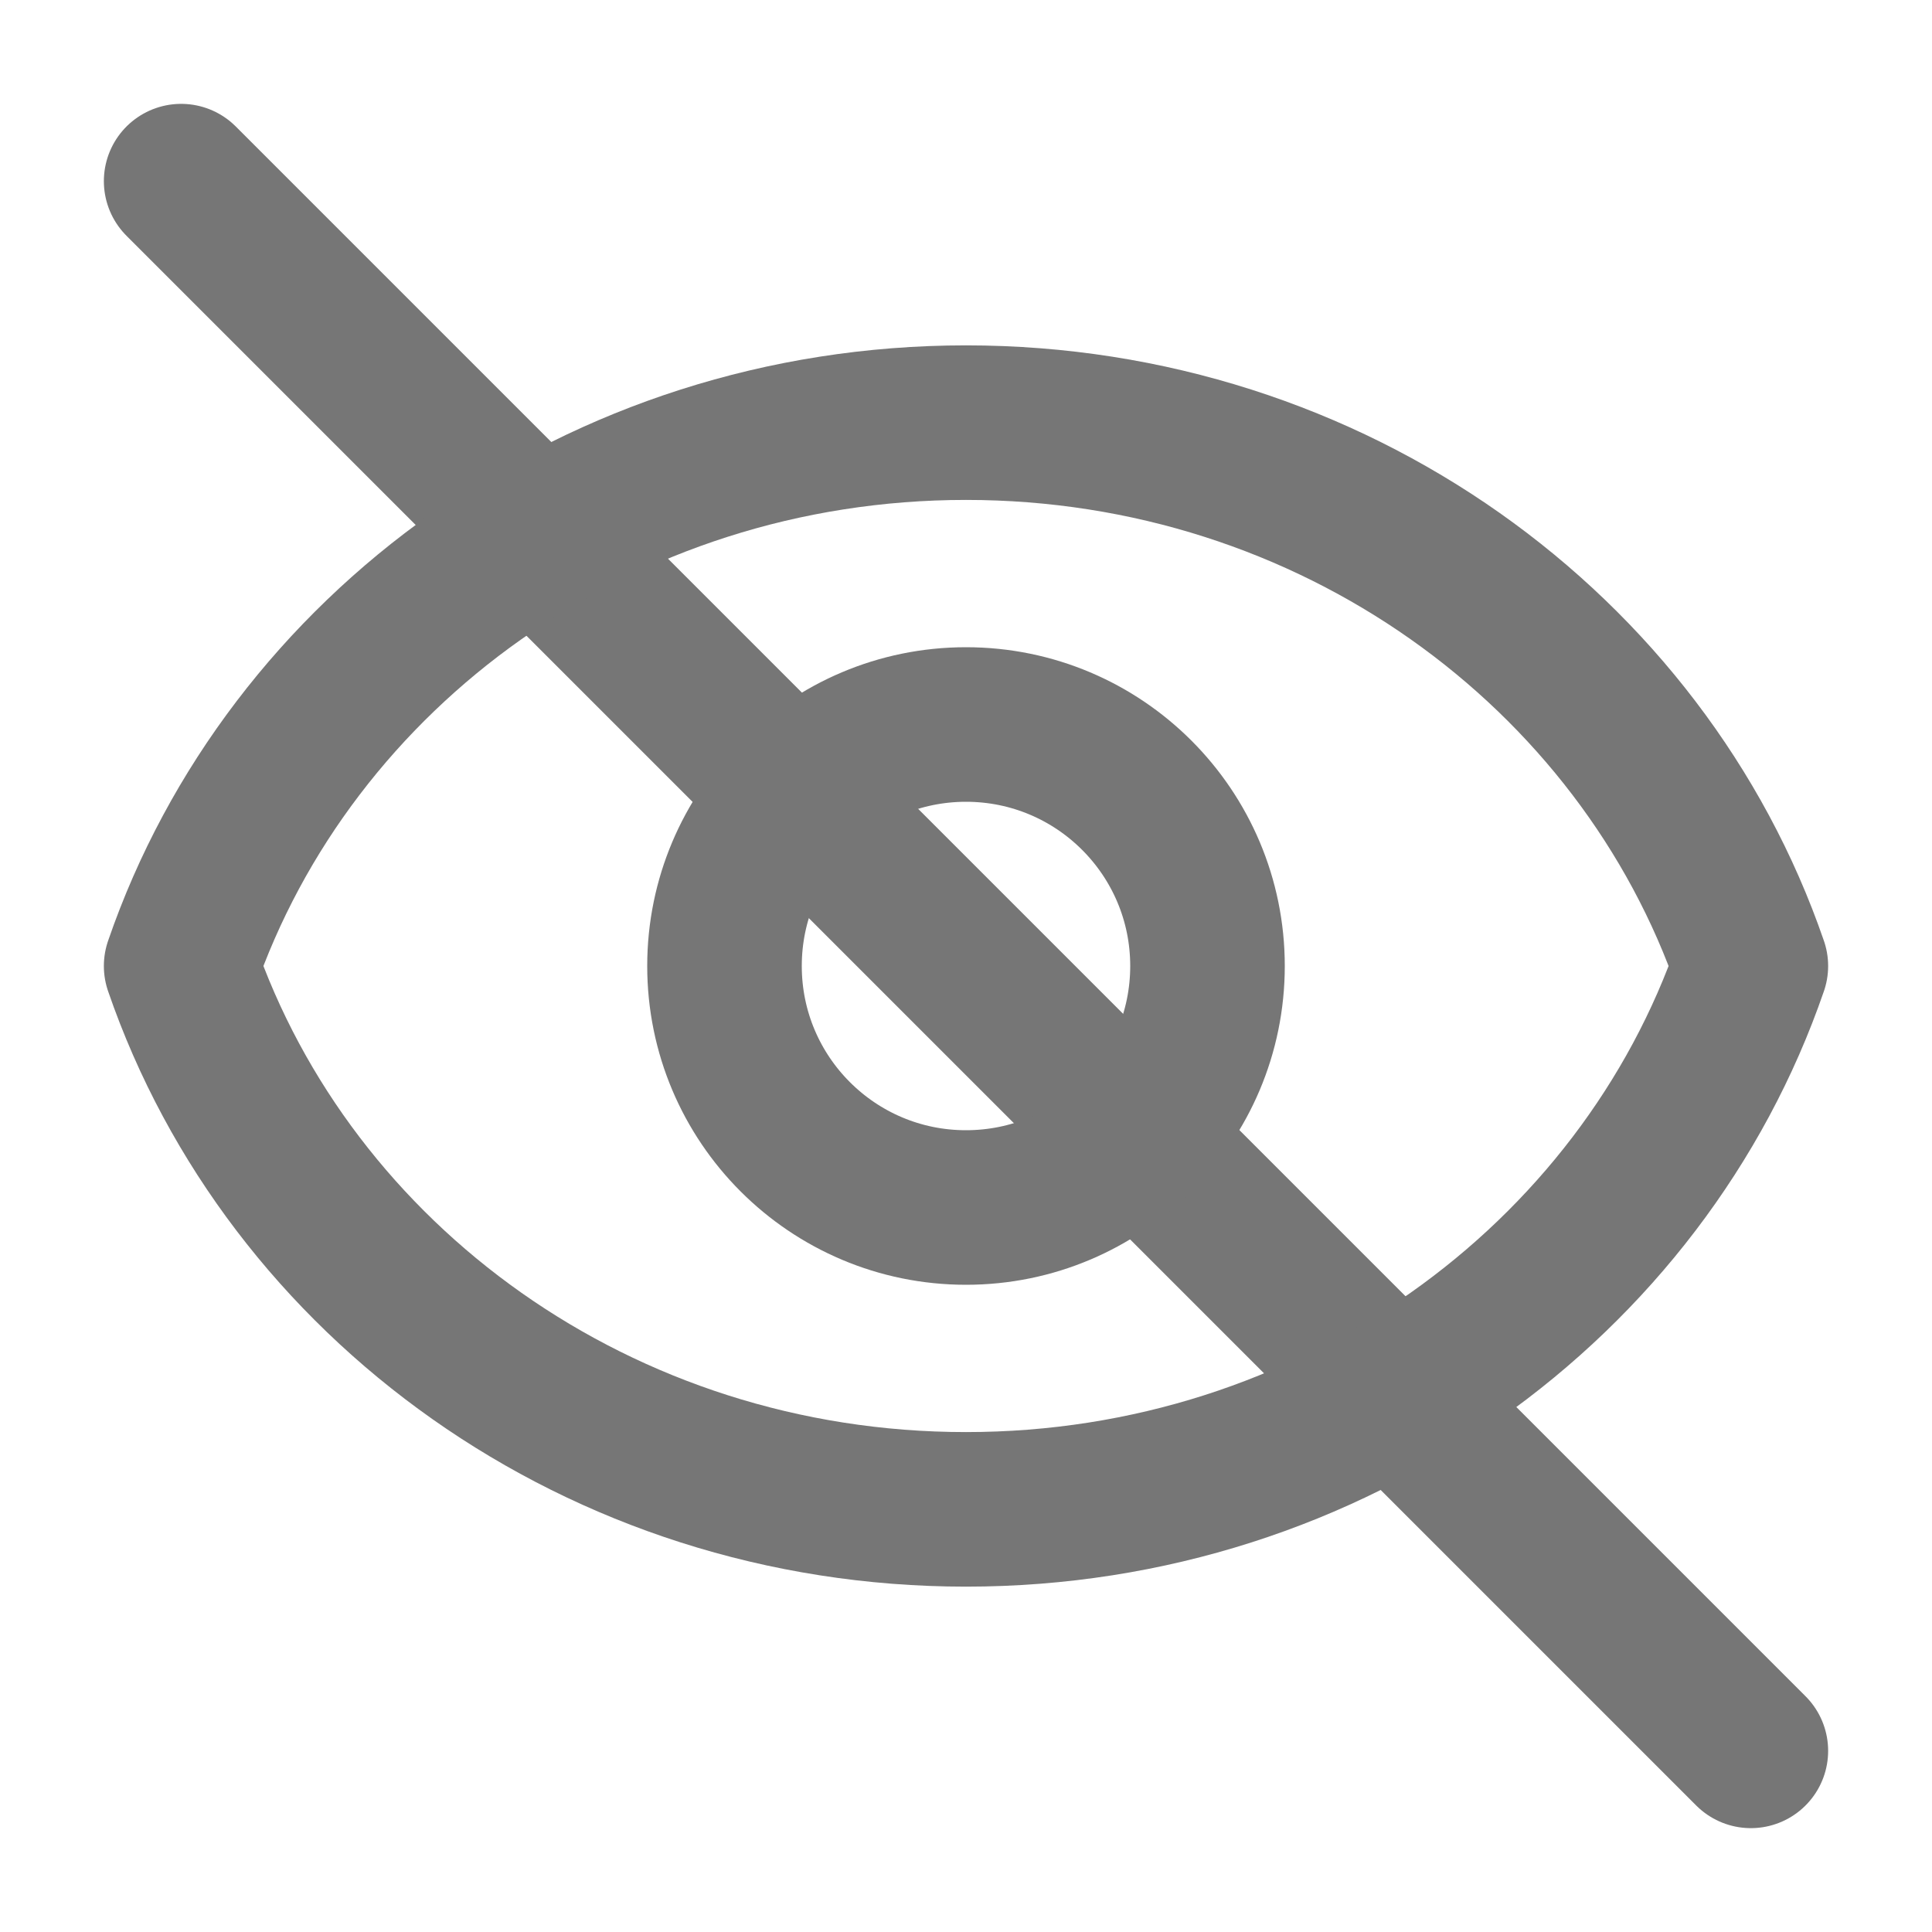 <svg width="25" height="25" viewBox="0 0 25 25" fill="none" xmlns="http://www.w3.org/2000/svg">
<path d="M2.344 2.344L22.656 22.656" stroke="#767676" stroke-width="2" stroke-miterlimit="10" stroke-linecap="round" stroke-linejoin="round"/>
<path d="M12.5 5.469C7.761 5.469 3.748 8.419 2.344 12.5C3.748 16.581 7.761 19.531 12.5 19.531C17.239 19.531 21.252 16.581 22.656 12.5C21.252 8.419 17.239 5.469 12.5 5.469Z" stroke="#767676" stroke-width="2" stroke-miterlimit="10" stroke-linecap="round" stroke-linejoin="round"/>
<path d="M12.5 15.625C14.226 15.625 15.625 14.226 15.625 12.5C15.625 10.774 14.226 9.375 12.5 9.375C10.774 9.375 9.375 10.774 9.375 12.5C9.375 14.226 10.774 15.625 12.5 15.625Z" stroke="#767676" stroke-width="2" stroke-miterlimit="10" stroke-linecap="round" stroke-linejoin="round"/>
</svg>
